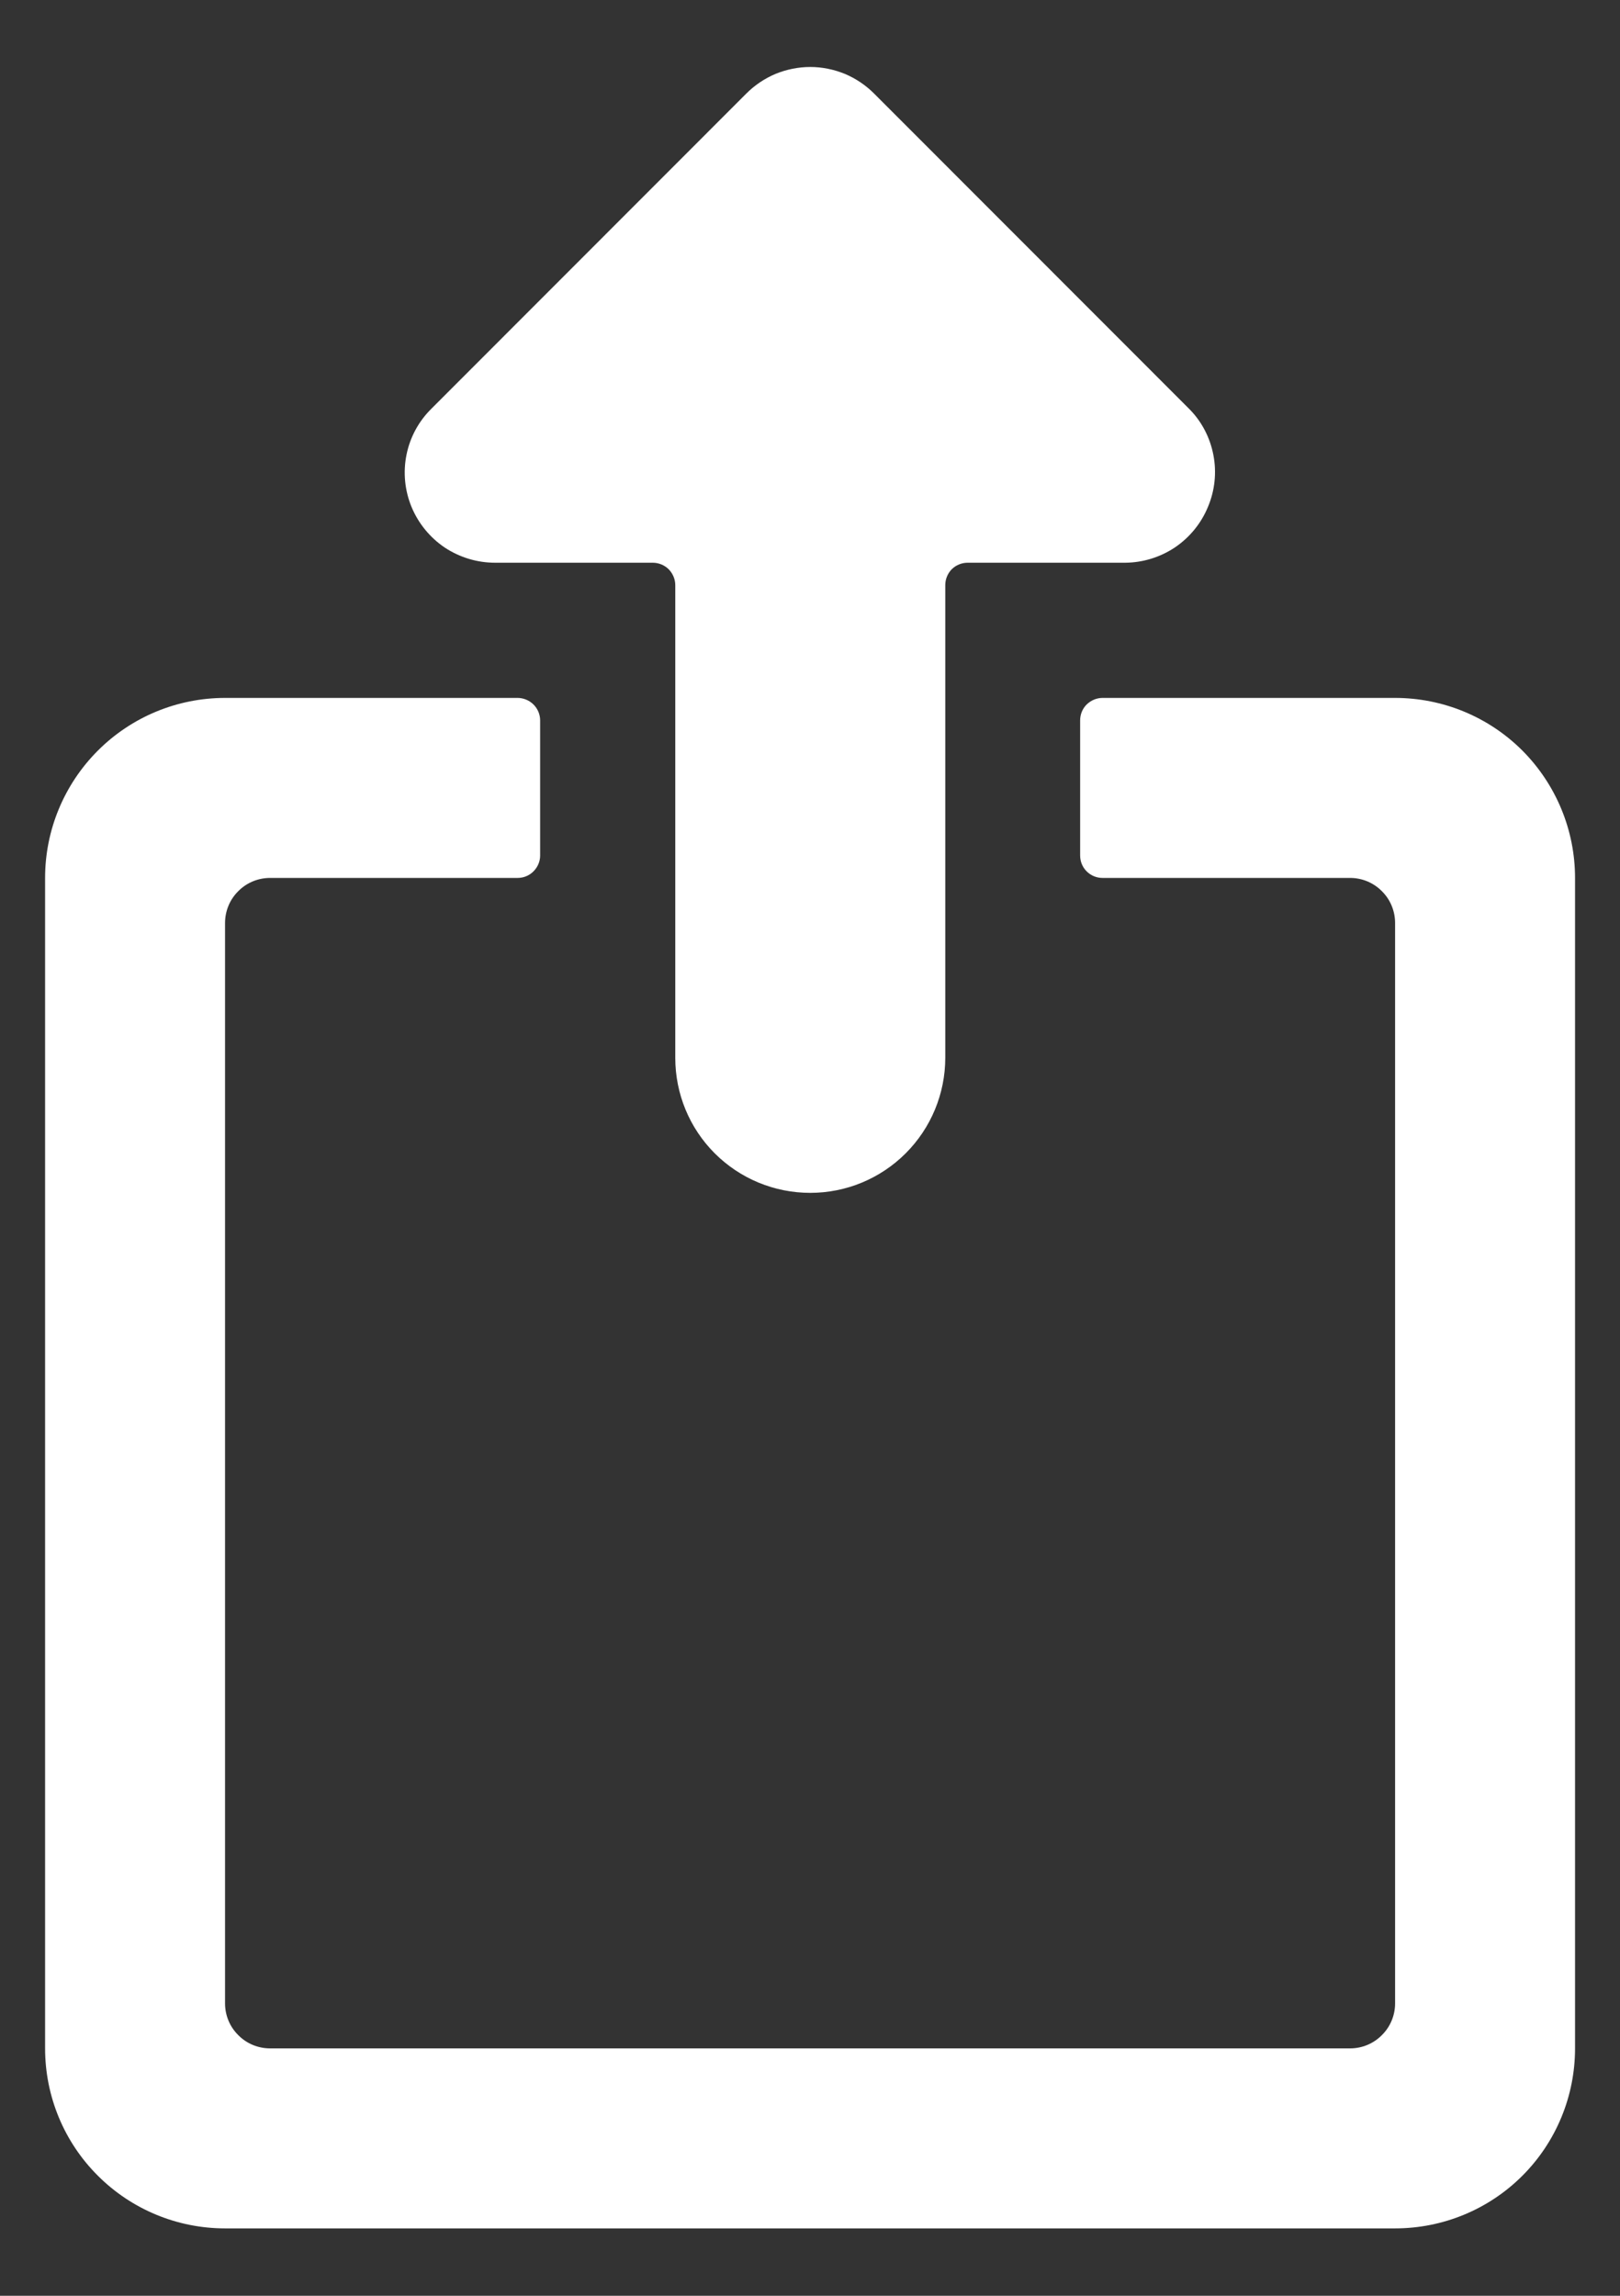 <svg width="12" height="17" viewBox="0 0 12 17" fill="none" xmlns="http://www.w3.org/2000/svg">
<rect x="0" y="0" width="12" height="17" fill="#333333" stroke="none"/>
<path d="M11.667 6.501C11.667 6.148 11.527 5.809 11.277 5.558C11.027 5.308 10.688 5.168 10.334 5.168H8.167C8.123 5.168 8.081 5.186 8.049 5.217C8.018 5.248 8.001 5.29 8.001 5.335V6.335C8.001 6.379 8.018 6.421 8.049 6.452C8.081 6.484 8.123 6.501 8.167 6.501H10.001C10.089 6.501 10.174 6.536 10.236 6.599C10.299 6.661 10.334 6.746 10.334 6.835V14.835C10.334 14.923 10.299 15.008 10.236 15.07C10.174 15.133 10.089 15.168 10.001 15.168H2.001C1.912 15.168 1.827 15.133 1.765 15.07C1.702 15.008 1.667 14.923 1.667 14.835V6.835C1.667 6.746 1.702 6.661 1.765 6.599C1.827 6.536 1.912 6.501 2.001 6.501H3.834C3.878 6.501 3.921 6.484 3.952 6.452C3.983 6.421 4.001 6.379 4.001 6.335V5.335C4.001 5.29 3.983 5.248 3.952 5.217C3.921 5.186 3.878 5.168 3.834 5.168H1.667C1.314 5.168 0.975 5.308 0.725 5.558C0.474 5.809 0.334 6.148 0.334 6.501V15.168C0.334 15.522 0.474 15.861 0.725 16.111C0.975 16.361 1.314 16.501 1.667 16.501H10.334C10.688 16.501 11.027 16.361 11.277 16.111C11.527 15.861 11.667 15.522 11.667 15.168V6.501Z" fill="white"/>
<path d="M5.002 7.833C5.002 8.099 5.107 8.353 5.294 8.54C5.482 8.728 5.736 8.833 6.002 8.833C6.267 8.833 6.521 8.728 6.709 8.54C6.896 8.353 7.002 8.099 7.002 7.833V4.333C7.002 4.289 7.019 4.247 7.05 4.215C7.082 4.184 7.124 4.167 7.168 4.167H8.335C8.466 4.166 8.595 4.126 8.704 4.053C8.813 3.979 8.898 3.875 8.948 3.753C8.999 3.632 9.013 3.498 8.988 3.369C8.963 3.239 8.901 3.12 8.808 3.027L6.475 0.693C6.413 0.631 6.339 0.581 6.258 0.547C6.177 0.514 6.09 0.496 6.002 0.496C5.914 0.496 5.826 0.514 5.745 0.547C5.664 0.581 5.59 0.631 5.528 0.693L3.195 3.027C3.101 3.12 3.037 3.238 3.011 3.368C2.985 3.497 2.998 3.631 3.048 3.753C3.099 3.876 3.185 3.981 3.295 4.055C3.406 4.128 3.535 4.167 3.668 4.167H4.835C4.879 4.167 4.921 4.184 4.953 4.215C4.984 4.247 5.002 4.289 5.002 4.333V7.833Z" fill="white"/>
</svg>

